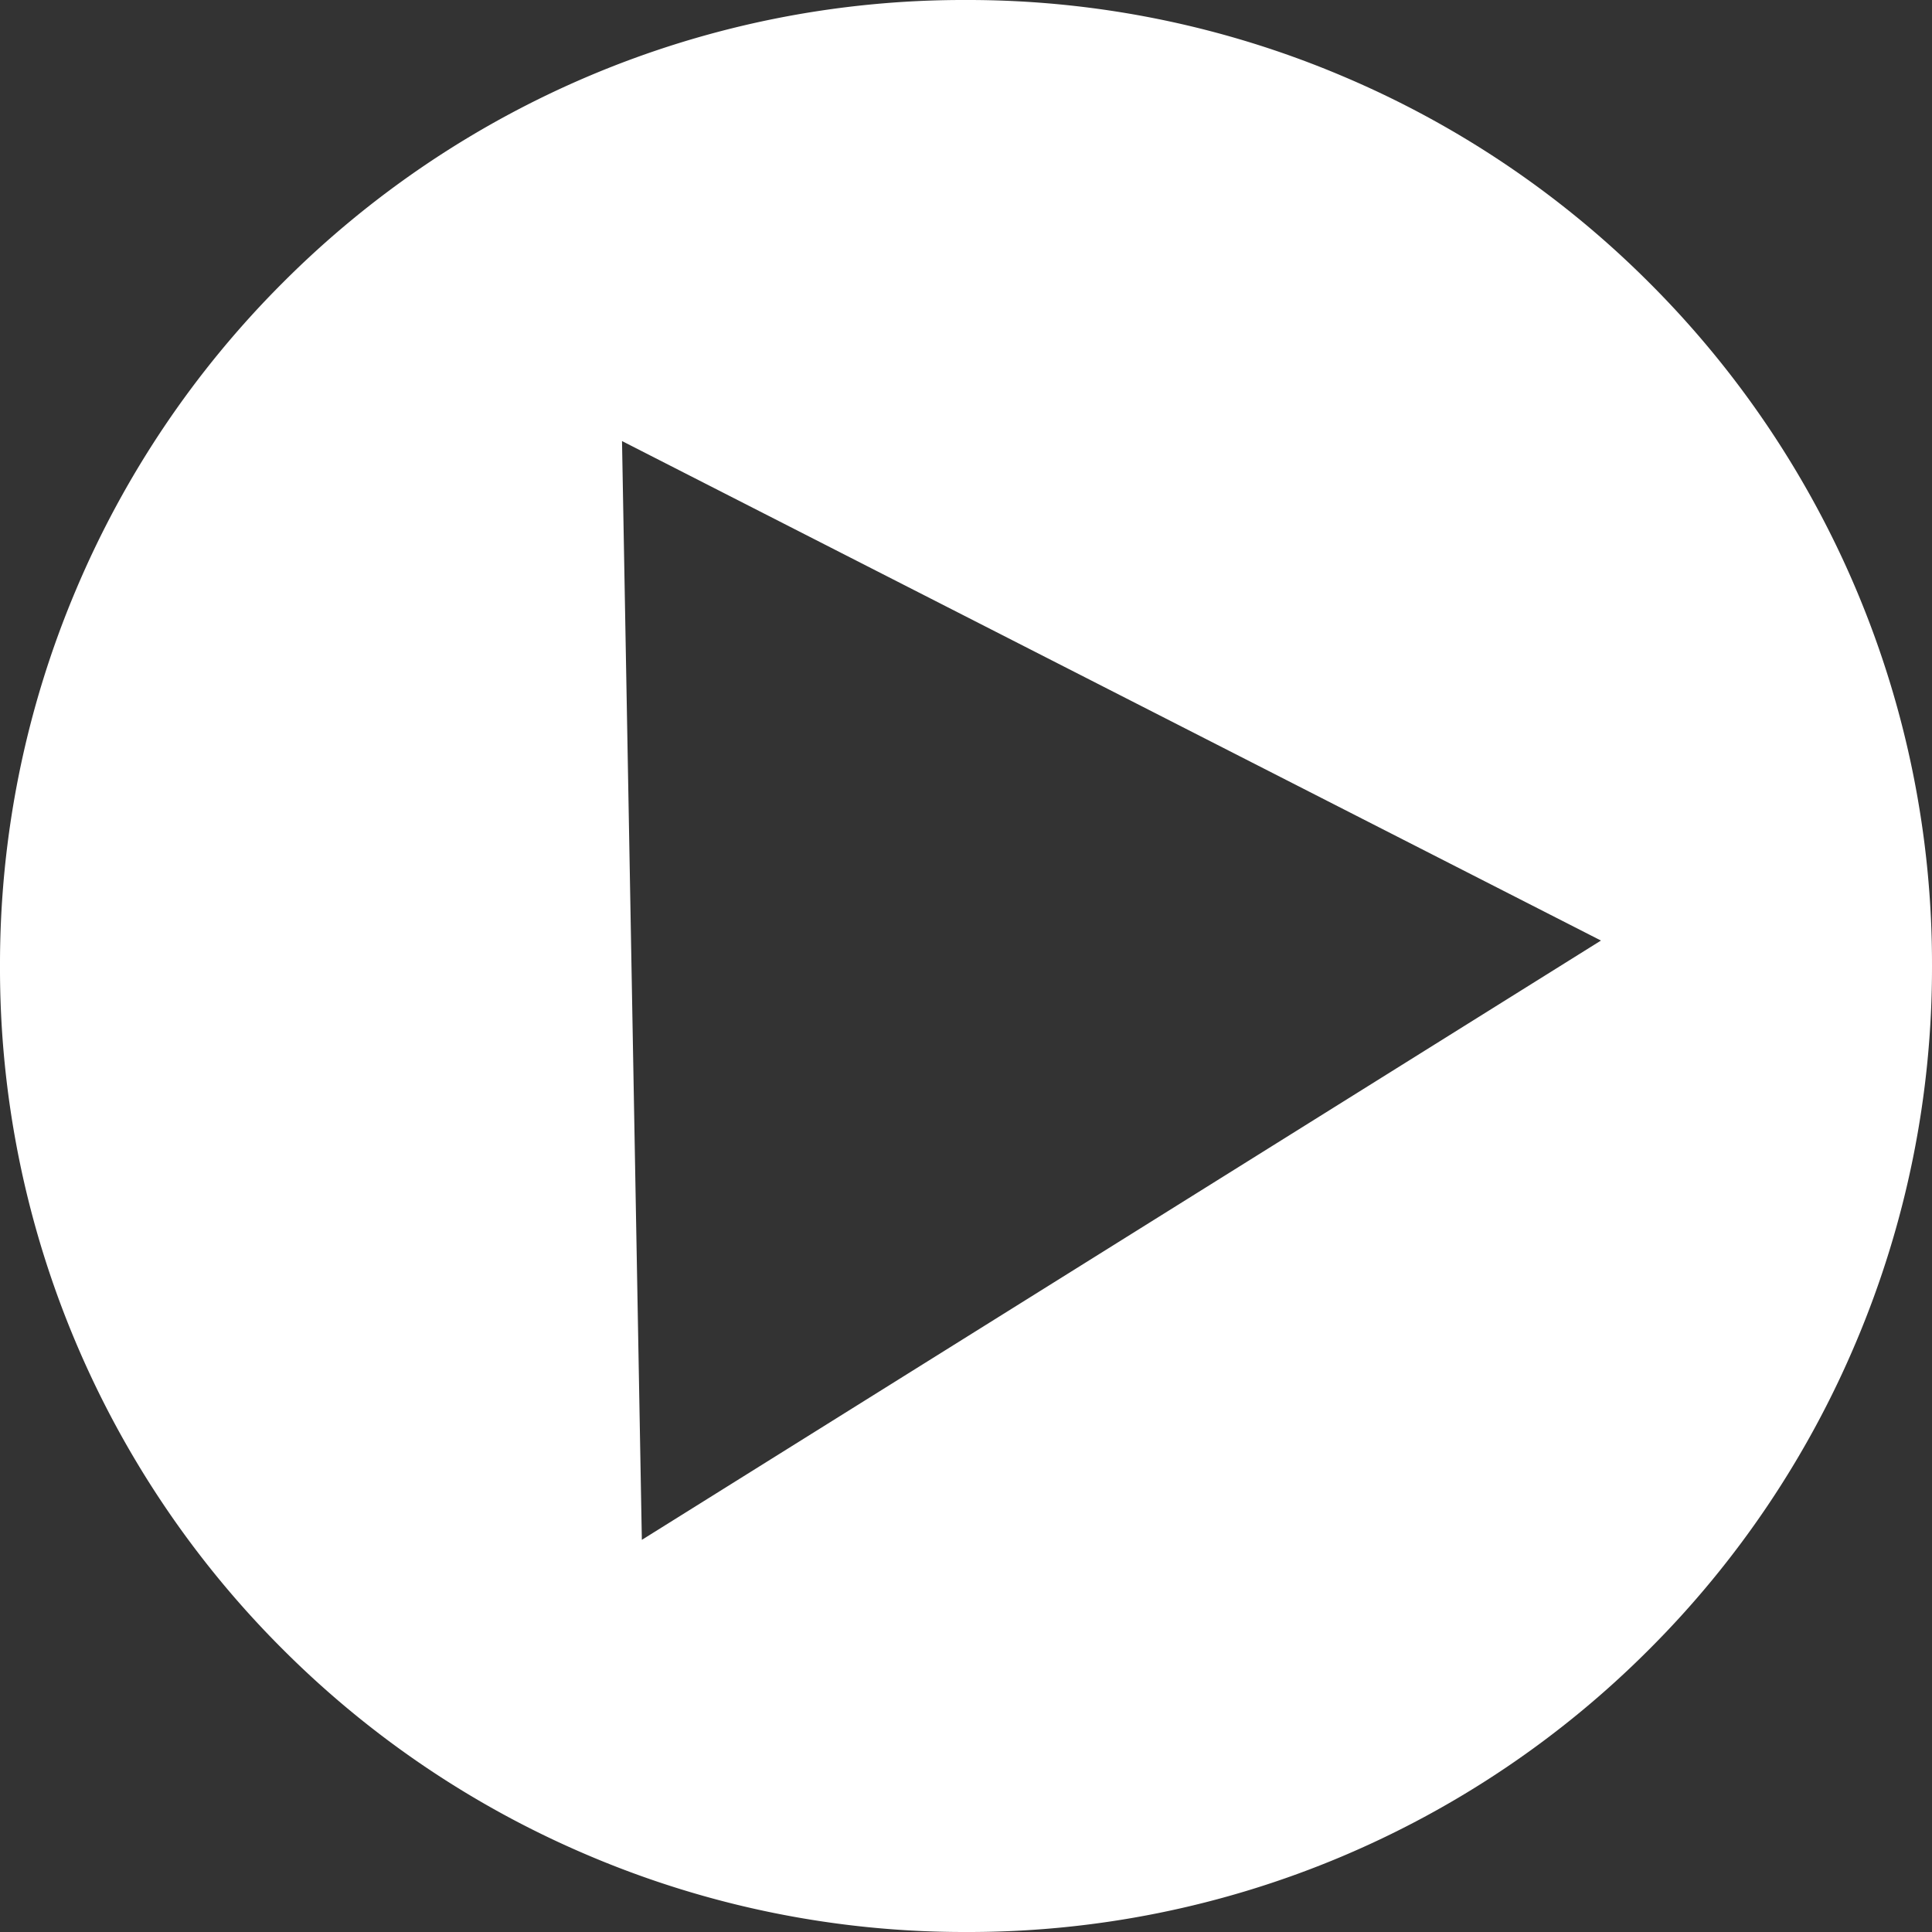 <svg xmlns="http://www.w3.org/2000/svg" width="41" height="41.001"><rect width="100%" height="100%" fill="#333333" stroke="none"/><path data-name="中マド 1" d="M20.5 41a20.375 20.375 0 01-7.98-1.611A20.43 20.43 0 016 35a20.429 20.429 0 01-4.393-6.516A20.367 20.367 0 010 20.5a20.374 20.374 0 011.611-7.98A20.436 20.436 0 016 6a20.436 20.436 0 016.516-4.394A20.374 20.374 0 0120.5 0a20.374 20.374 0 017.98 1.611A20.429 20.429 0 0135 6a20.437 20.437 0 014.393 6.516A20.376 20.376 0 0141 20.5a20.37 20.37 0 01-1.611 7.979A20.43 20.43 0 0135 35a20.436 20.436 0 01-6.516 4.394A20.374 20.374 0 0120.5 41zM13.2 9.358l.421 23.32L33.975 19.96 13.2 9.36z" fill="#fff"/></svg>